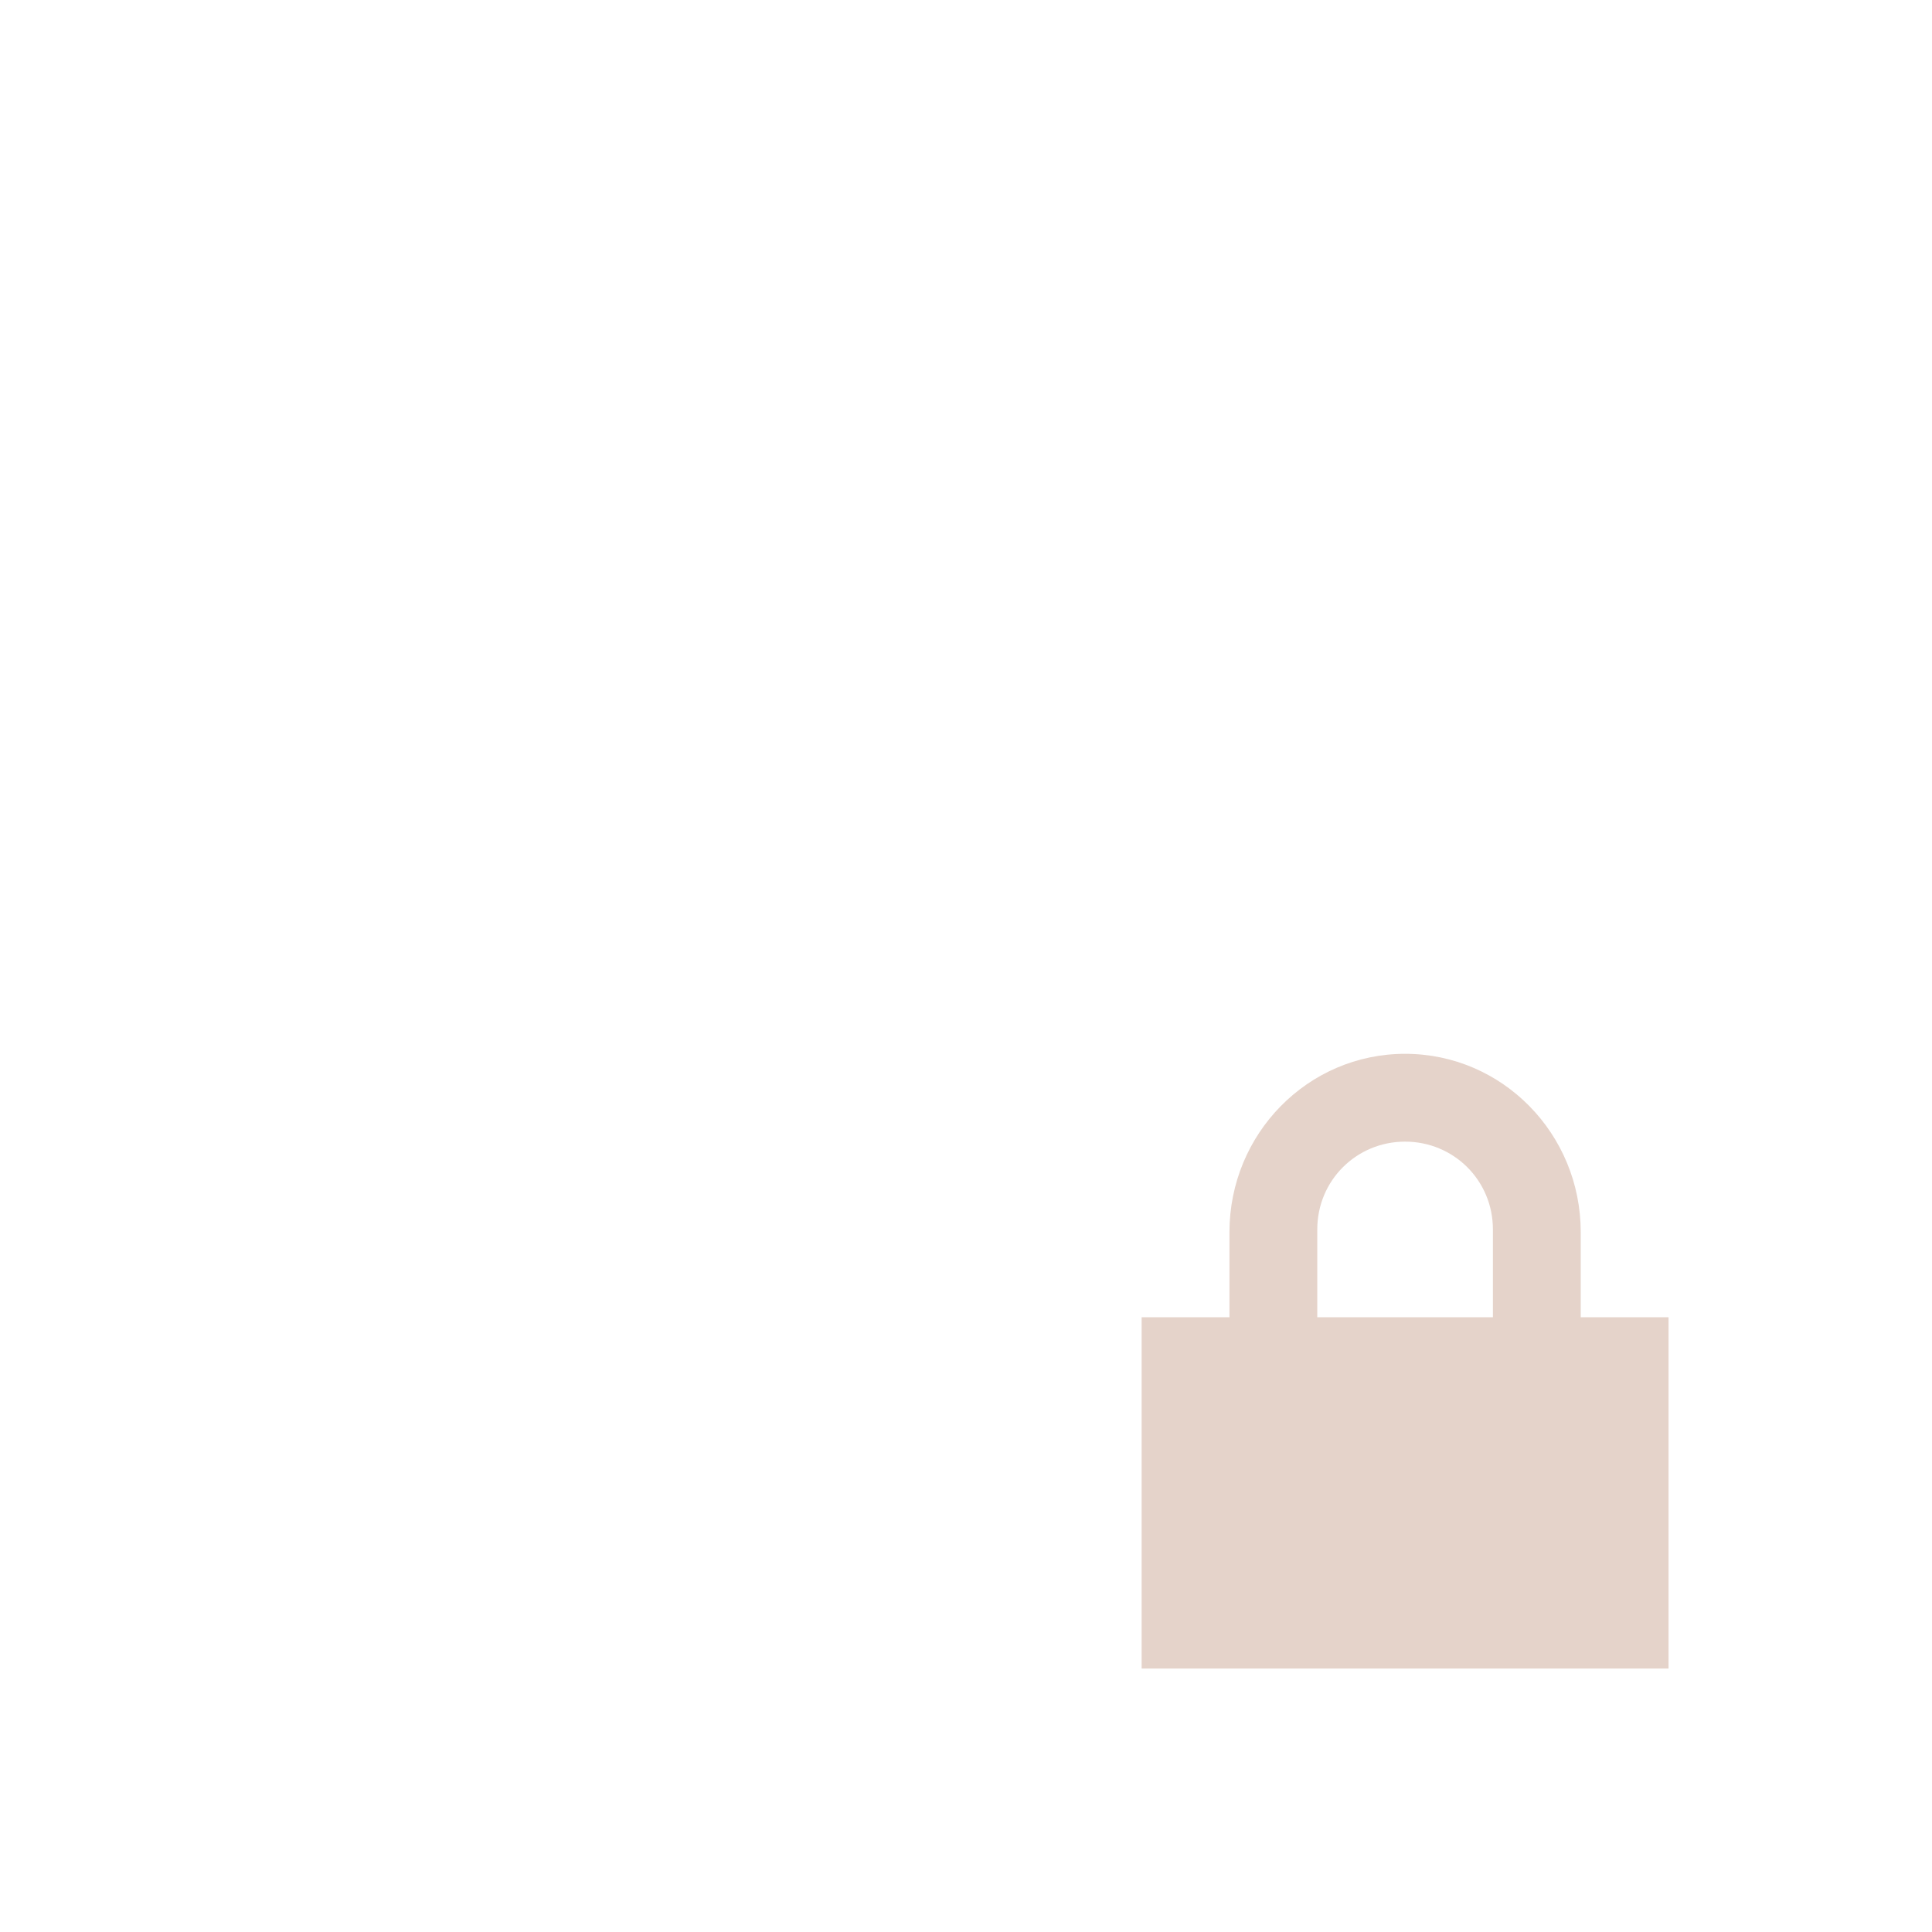<?xml version="1.0" encoding="UTF-8" standalone="no"?>
<!-- Created with Inkscape (http://www.inkscape.org/) -->
<svg id="svg6530" xmlns:rdf="http://www.w3.org/1999/02/22-rdf-syntax-ns#" xmlns="http://www.w3.org/2000/svg" xmlns:osb="http://www.openswatchbook.org/uri/2009/osb" height="22" viewBox="0 0 22 22" width="22" version="1.1" xmlns:cc="http://creativecommons.org/ns#" xmlns:dc="http://purl.org/dc/elements/1.1/">
 <g id="layer1" transform="translate(-153 -277.36)">
  <rect id="rect10624" style="color:#bebebe;fill:none" height="22" width="22" y="277.36" x="153"/>
  <path id="path10630" style="color:#000000;fill:#e5d3ca" d="m169 289.36c-1.108 0-2 0.911-2 2.031v0.969h-1v1 2 1h1 4 1v-1-2-1h-1v-0.969c0-1.12-0.892-2.031-2-2.031zm0 1c0.554 0 1 0.442 1 1v1h-2v-1c0-0.558 0.446-1 1-1z"/>
 </g>
</svg>
